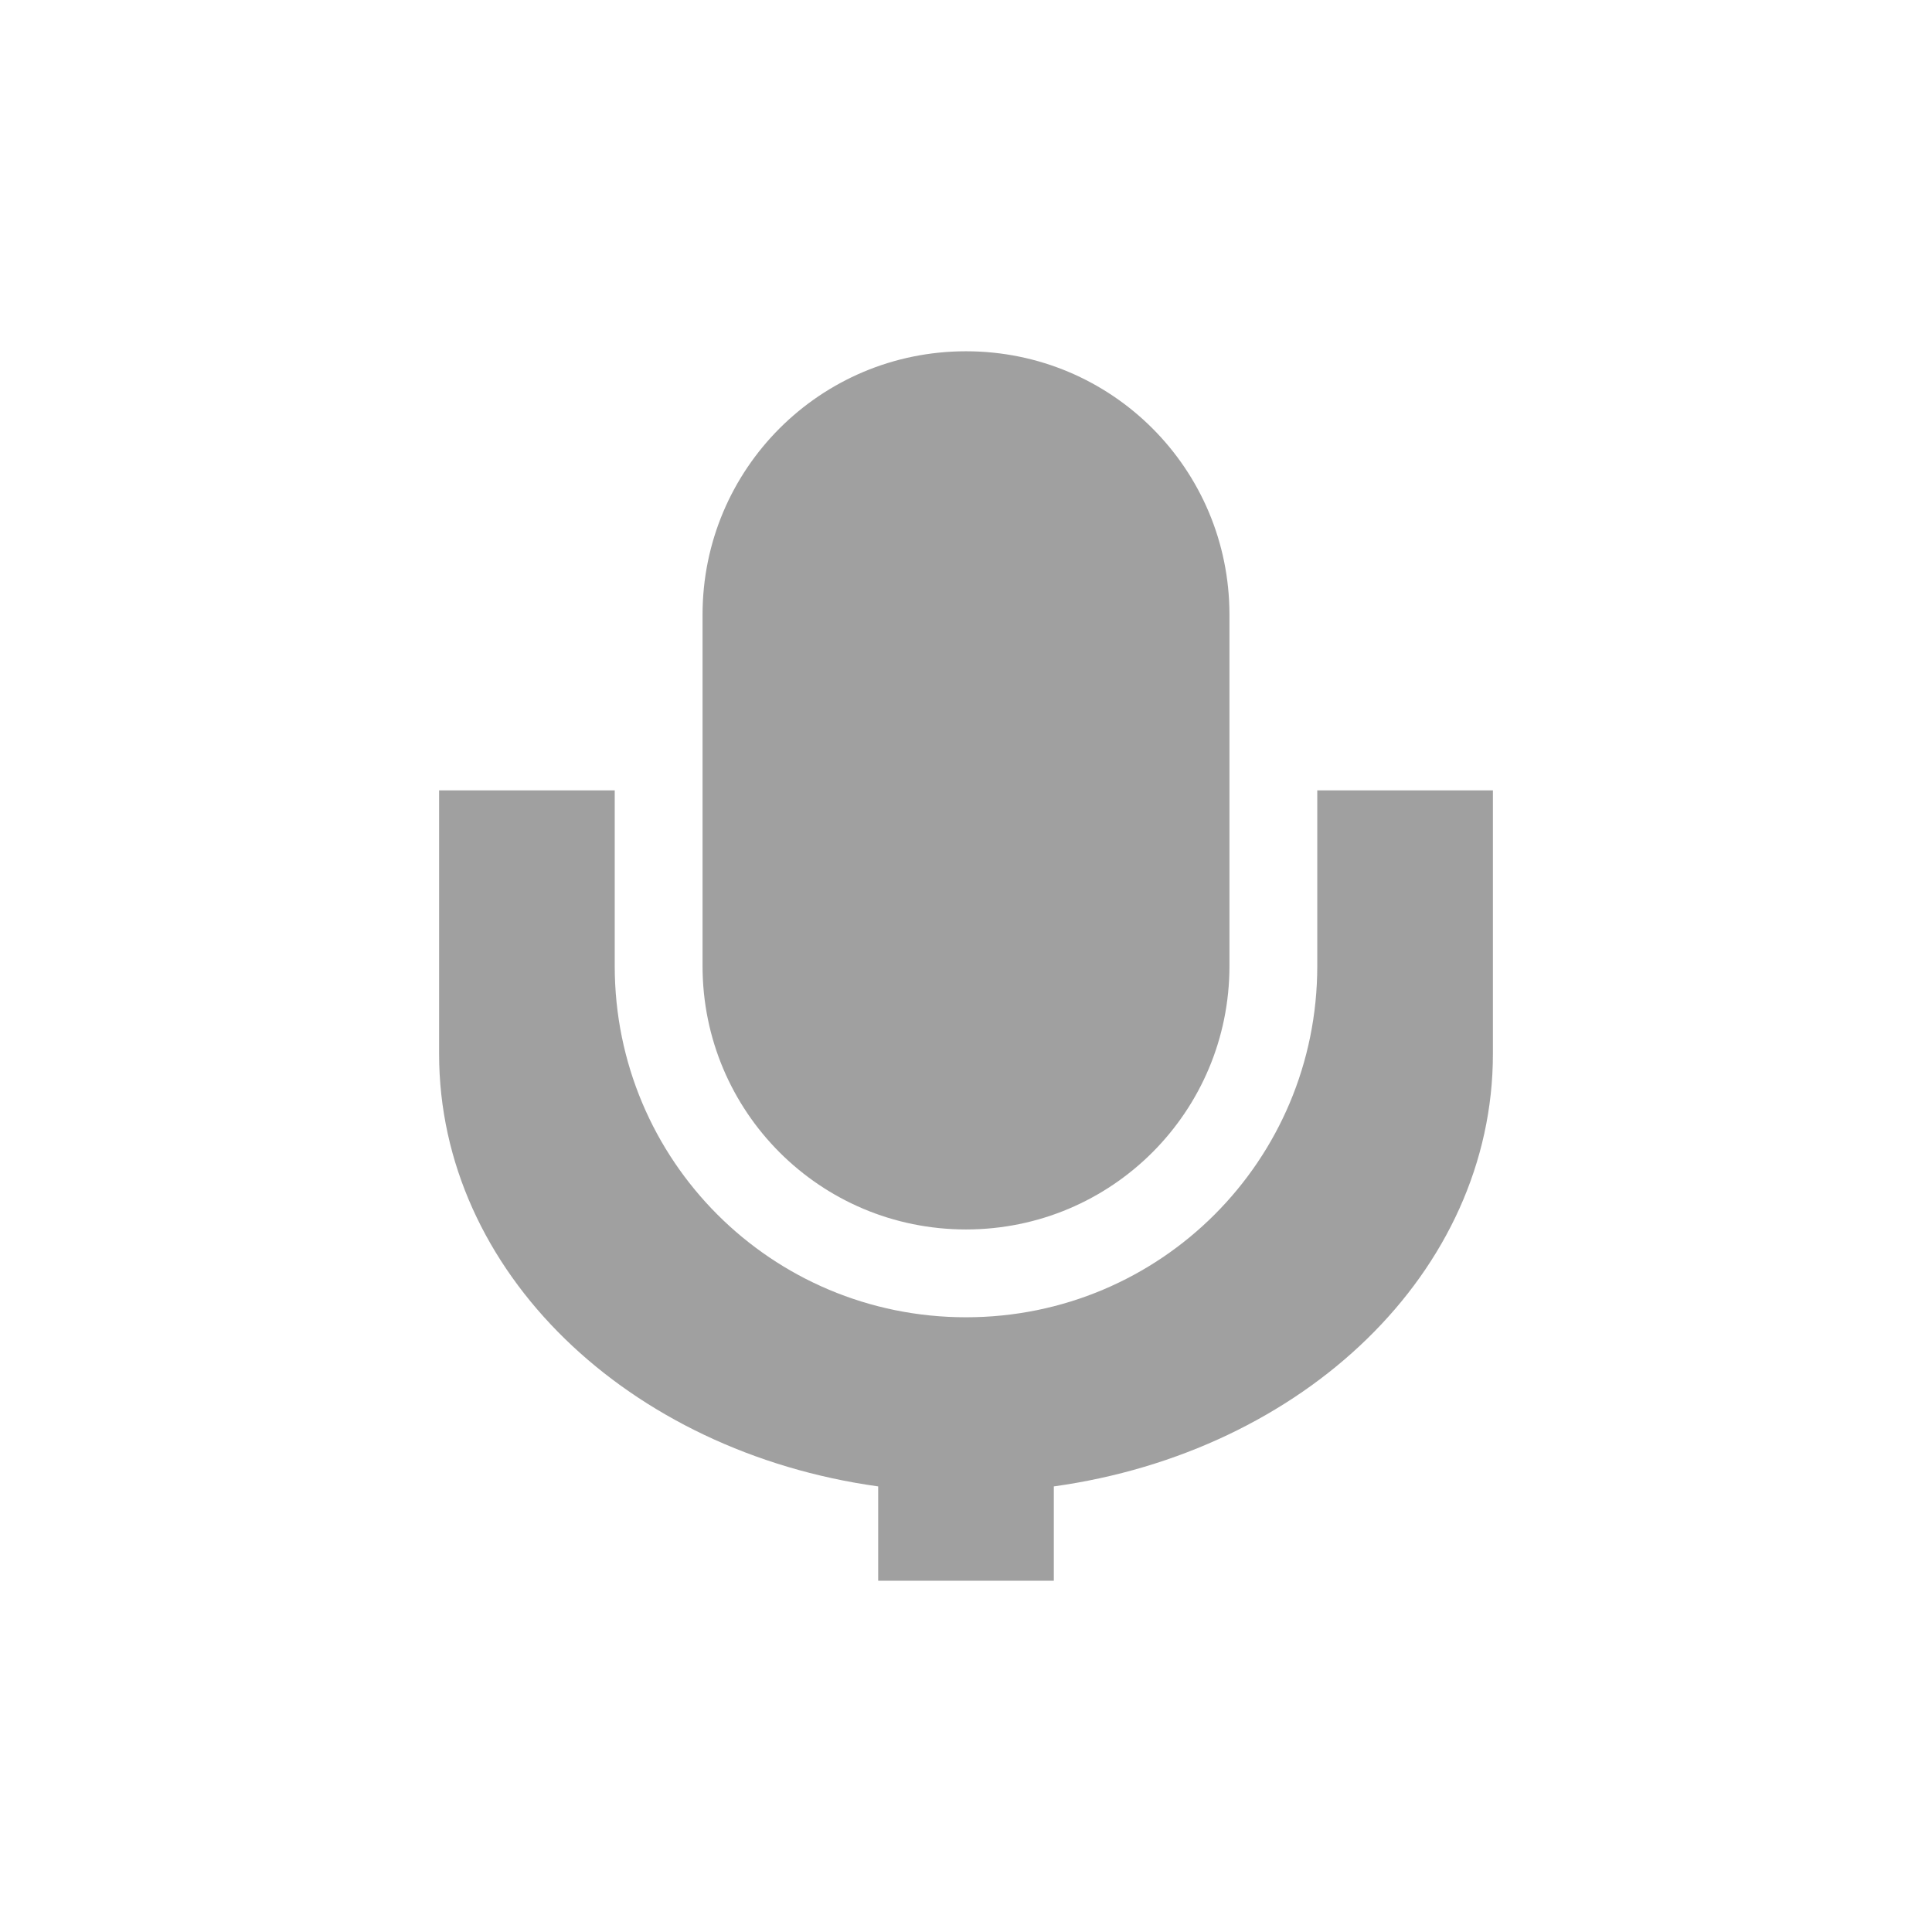 
<svg xmlns="http://www.w3.org/2000/svg" xmlns:xlink="http://www.w3.org/1999/xlink" width="22px" height="22px" viewBox="0 0 22 22" version="1.1">
<g id="surface1">
<defs>
  <style id="current-color-scheme" type="text/css">
   .ColorScheme-Text { color:#424242; } .ColorScheme-Highlight { color:#eeeeee; }
  </style>
 </defs>
<path style="fill:currentColor;fill-opacity:0.5" class="ColorScheme-Text" d="M 11 4 C 9.34 4 8 5.34 8 7 L 8 11 C 8 12.66 9.34 14 11 14 C 12.66 14 14 12.66 14 11 L 14 7 C 14 5.34 12.66 4 11 4 Z M 5 9 L 5 12 C 5 14.484 7.156 16.531 10 16.926 L 10 18 L 12 18 L 12 16.926 C 14.844 16.531 17 14.484 17 12 L 17 9 L 15 9 L 15 11 C 15 13.215 13.215 15 11 15 C 8.785 15 7 13.215 7 11 L 7 9 Z M 5 9 "/>
</g>
</svg>
